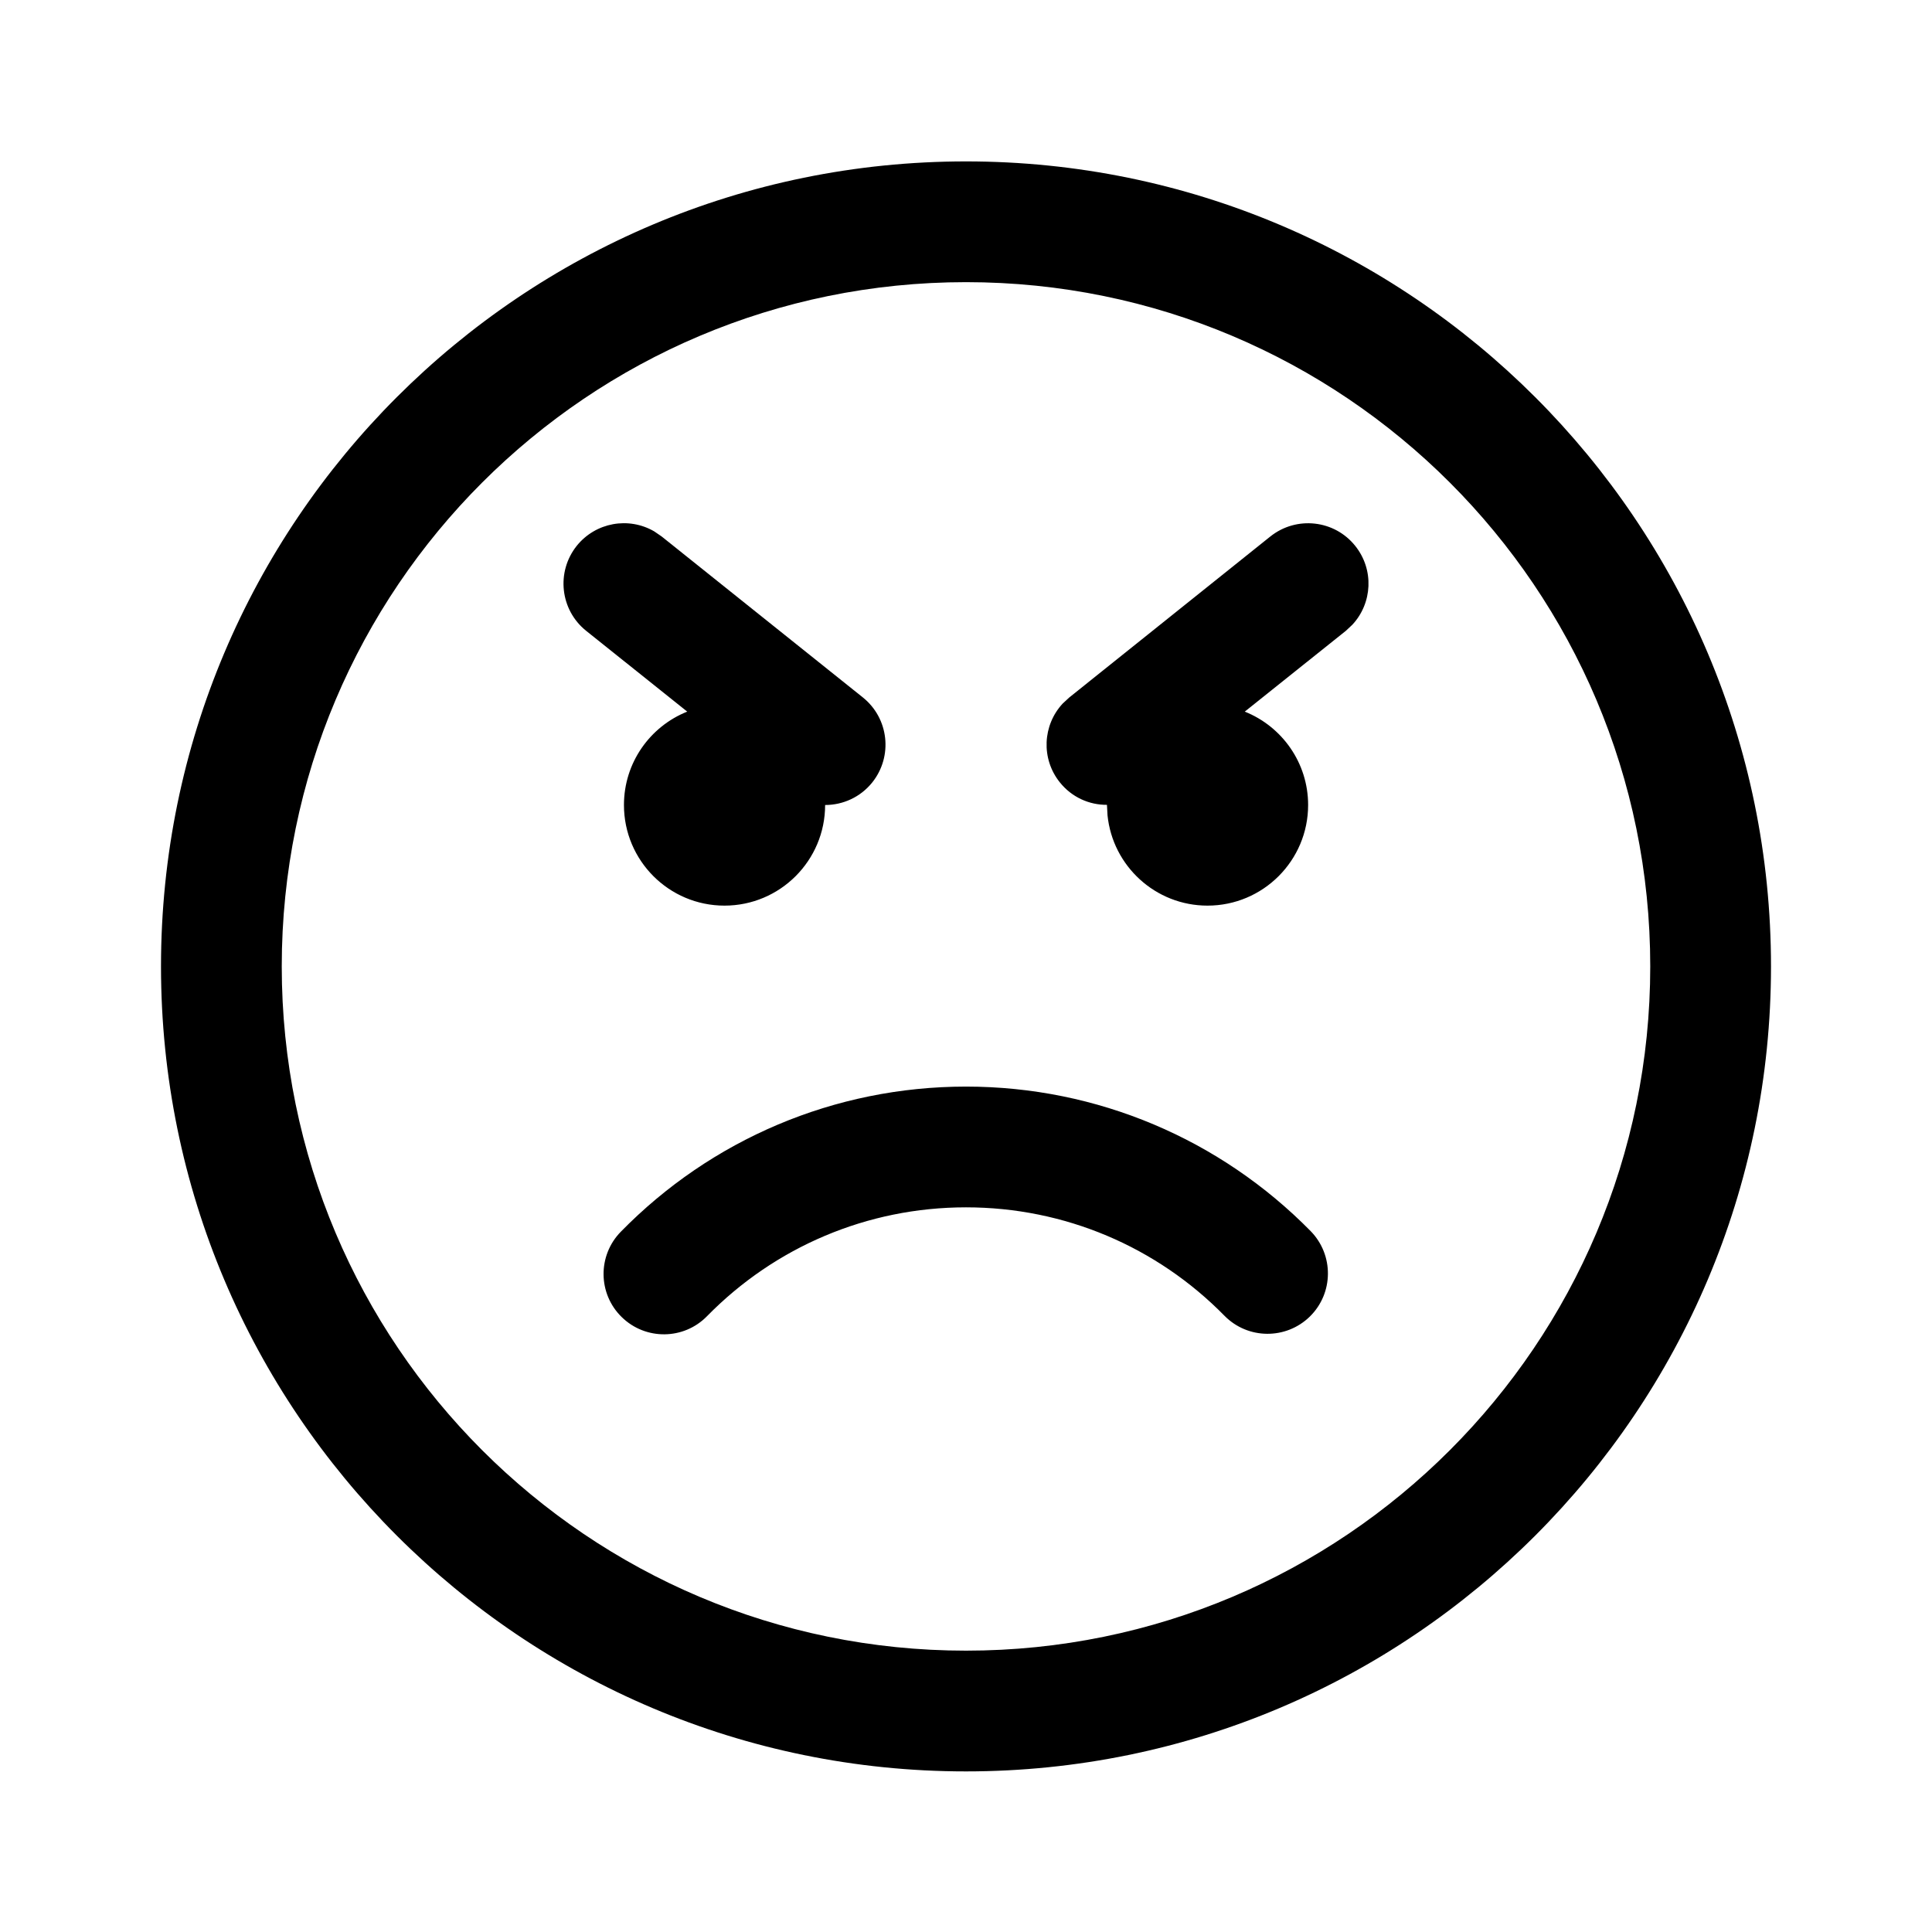 <svg width="24" height="24" viewBox="0 0 24 24" fill="none" xmlns="http://www.w3.org/2000/svg">
<path d="M12 2.005C17.523 2.005 22 6.482 22 12.005C22 17.527 17.523 22.005 12 22.005C6.477 22.005 2 17.527 2 12.005C2 6.482 6.477 2.005 12 2.005ZM12 3.505C7.306 3.505 3.5 7.31 3.5 12.005C3.5 16.699 7.306 20.505 12 20.505C16.694 20.505 20.5 16.699 20.5 12.005C20.5 7.31 16.694 3.505 12 3.505ZM12 13.498C13.631 13.498 15.16 14.153 16.281 15.293C16.571 15.589 16.567 16.064 16.272 16.354C15.976 16.644 15.501 16.64 15.211 16.345C14.37 15.488 13.225 14.998 12 14.998C10.773 14.998 9.625 15.491 8.783 16.35C8.494 16.646 8.019 16.651 7.723 16.361C7.427 16.072 7.422 15.597 7.712 15.301C8.833 14.156 10.365 13.498 12 13.498ZM7.164 6.781C7.4 6.487 7.811 6.417 8.127 6.601L8.219 6.664L10.719 8.664C11.042 8.923 11.094 9.395 10.836 9.719C10.688 9.904 10.47 10 10.25 10C10.25 10.69 9.69 11.25 9 11.25C8.31 11.25 7.751 10.69 7.751 10C7.751 9.474 8.076 9.024 8.537 8.84L7.281 7.836C6.958 7.577 6.906 7.105 7.164 6.781ZM13.283 8.664L15.781 6.664C16.105 6.406 16.577 6.458 16.835 6.781C17.071 7.075 17.049 7.492 16.8 7.76L16.719 7.836L15.463 8.84C15.924 9.024 16.25 9.474 16.25 10C16.25 10.69 15.69 11.25 15 11.25C14.354 11.25 13.822 10.758 13.758 10.128L13.751 9.998C13.532 10 13.314 9.904 13.166 9.719C12.93 9.425 12.952 9.008 13.201 8.74L13.283 8.664L15.781 6.664L13.283 8.664Z" fill="black"/>
</svg>
